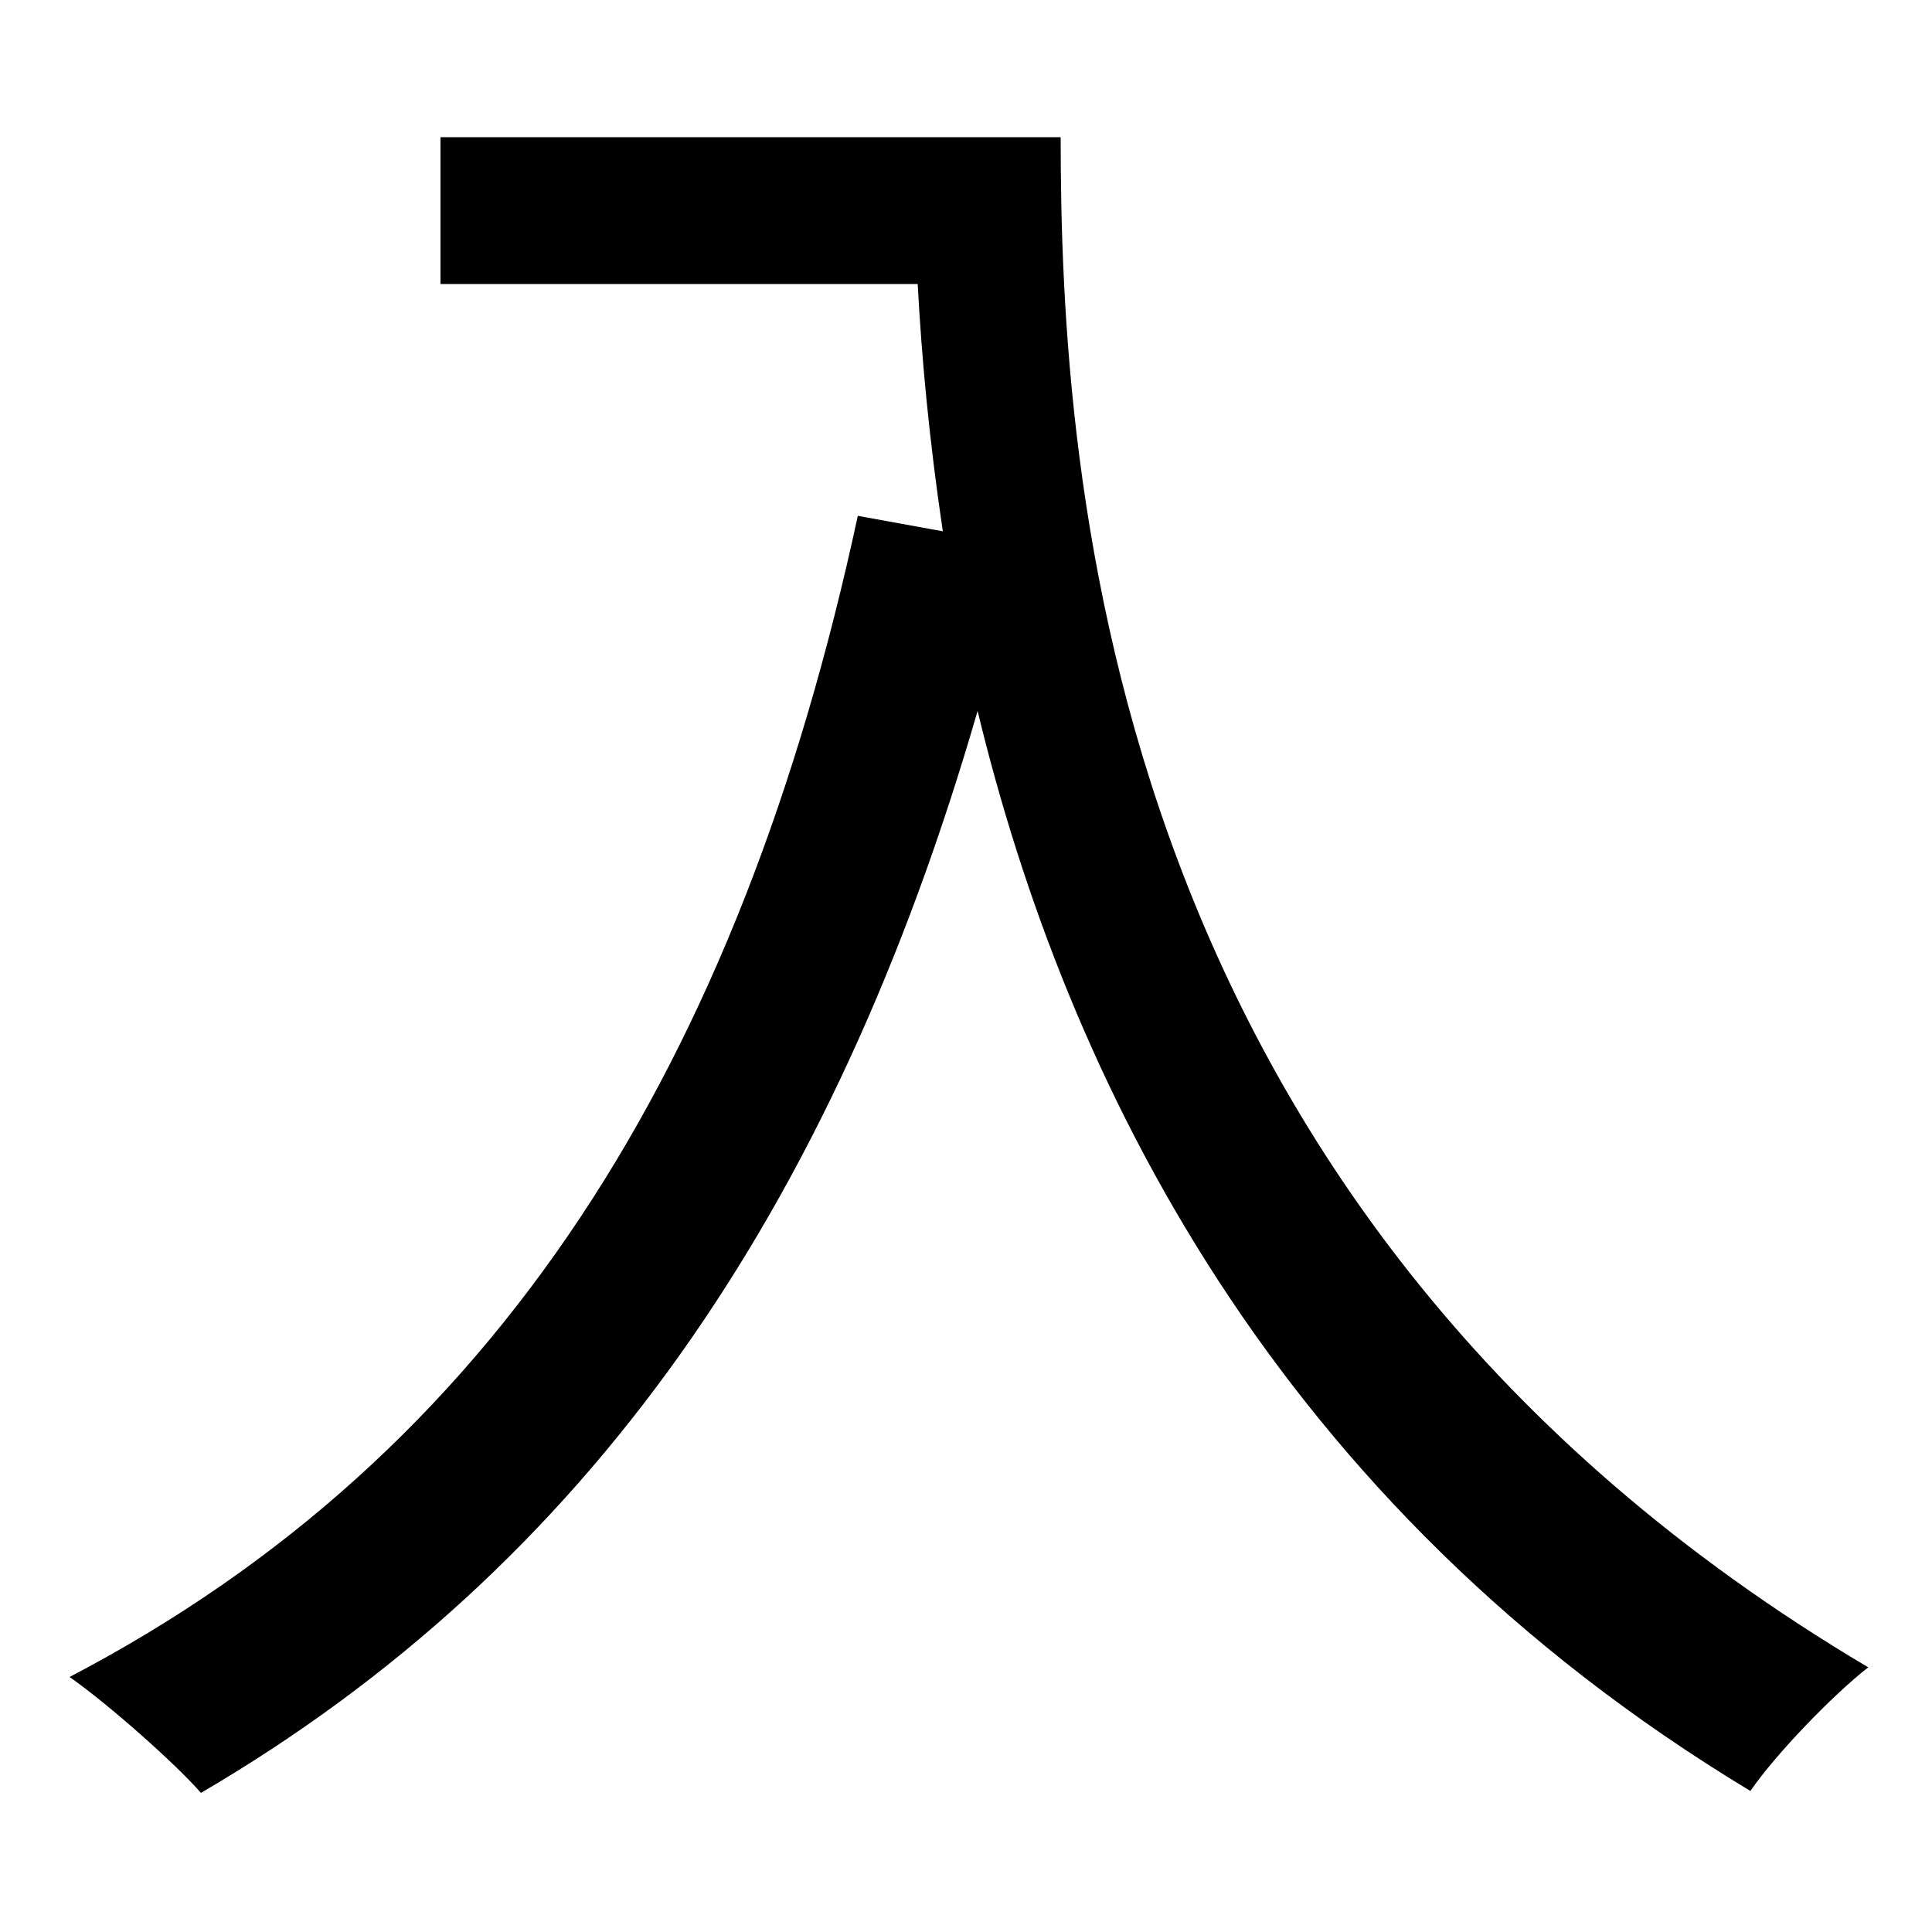 <svg xmlns="http://www.w3.org/2000/svg"
    viewBox="0 0 1000 1000">
  <!--
© 2014-2021 Adobe (http://www.adobe.com/).
Noto is a trademark of Google Inc.
This Font Software is licensed under the SIL Open Font License, Version 1.1. This Font Software is distributed on an "AS IS" BASIS, WITHOUT WARRANTIES OR CONDITIONS OF ANY KIND, either express or implied. See the SIL Open Font License for the specific language, permissions and limitations governing your use of this Font Software.
http://scripts.sil.org/OFL
  -->
<path d="M444 267C383 550 258 752 36 868 56 882 91 913 104 928 304 811 431 627 506 368 552 558 659 778 906 927 919 908 949 877 967 863 572 629 549 249 549 71L228 71 228 147 475 147C477 185 481 228 488 275Z"/>
</svg>